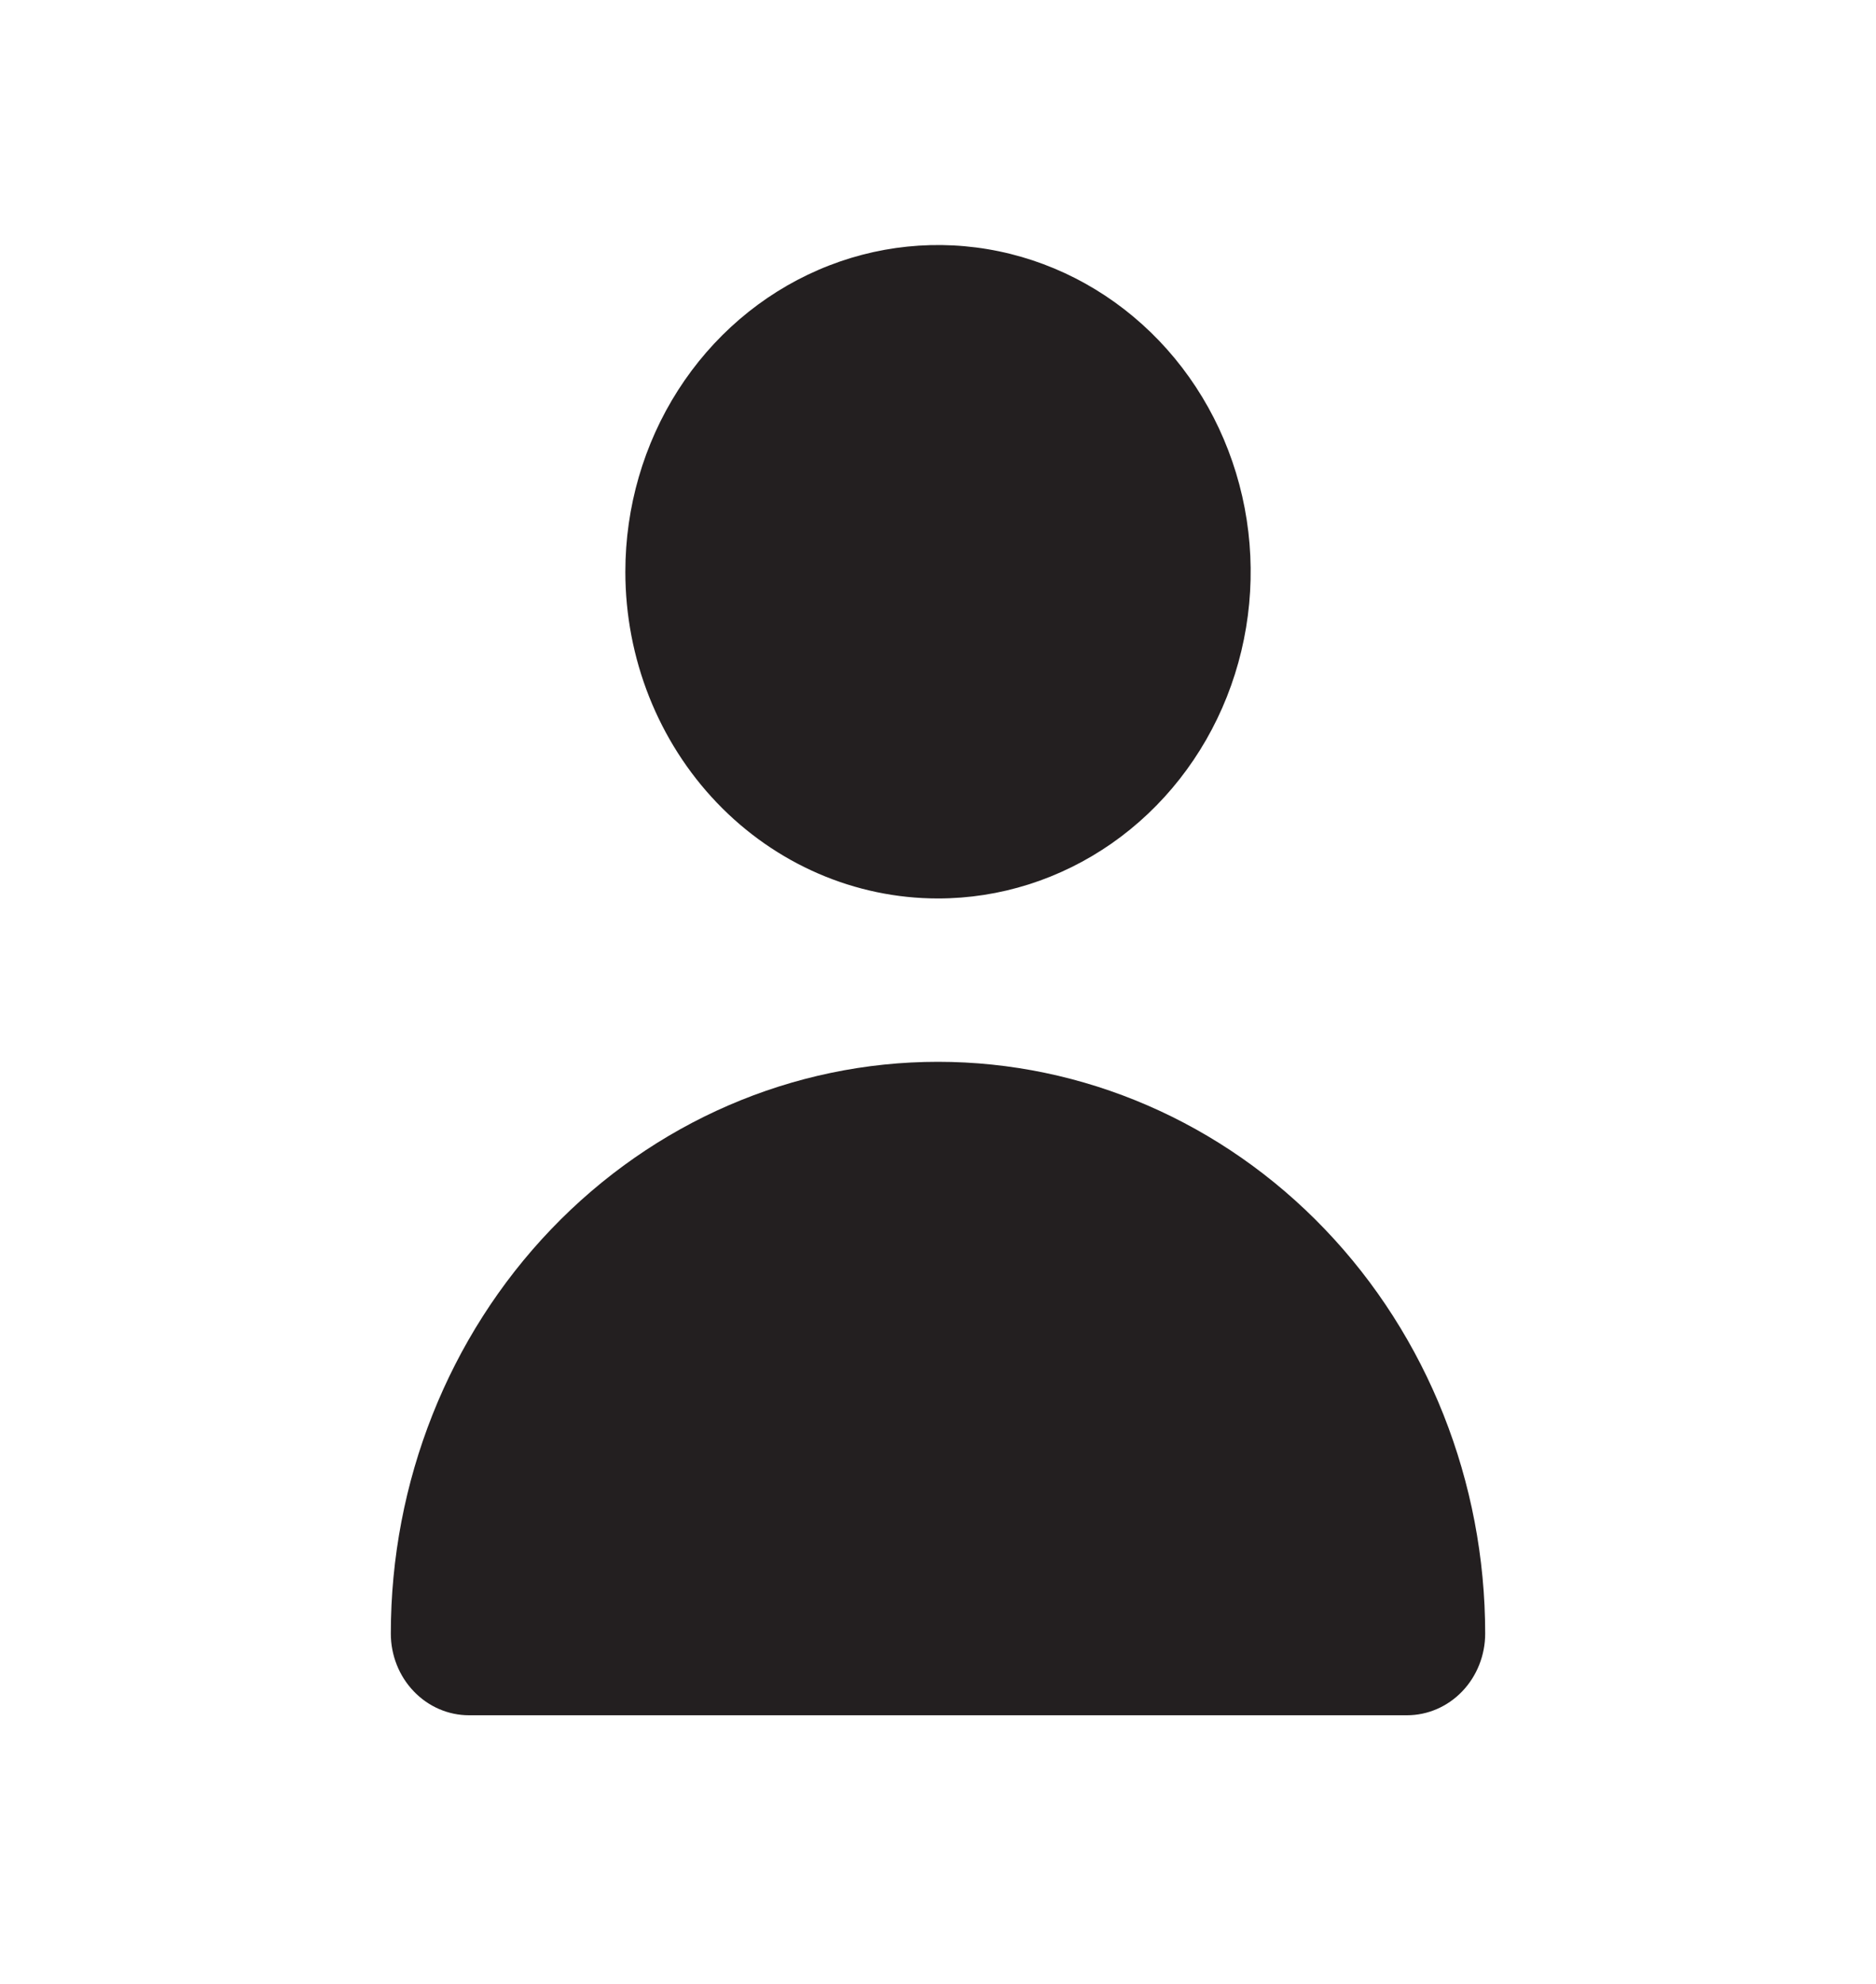 <?xml version="1.0" encoding="UTF-8" standalone="no"?>
<!DOCTYPE svg PUBLIC "-//W3C//DTD SVG 1.1//EN" "http://www.w3.org/Graphics/SVG/1.1/DTD/svg11.dtd">
<!-- Created with Vectornator (http://vectornator.io/) -->
<svg height="100%" stroke-miterlimit="10" style="fill-rule:nonzero;clip-rule:evenodd;stroke-linecap:round;stroke-linejoin:round;" version="1.1" viewBox="0 0 70 74" width="100%" xml:space="preserve" xmlns="http://www.w3.org/2000/svg" xmlns:xlink="http://www.w3.org/1999/xlink">
<defs/>
<g id="User">
<path d="M35 33.513C37.308 33.513 39.563 32.798 41.482 31.459C43.4 30.12 44.896 28.217 45.779 25.99C46.662 23.763 46.893 21.313 46.443 18.949C45.992 16.585 44.881 14.414 43.25 12.709C41.618 11.005 39.539 9.844 37.276 9.374C35.013 8.904 32.667 9.145 30.535 10.068C28.404 10.99 26.582 12.552 25.3 14.556C24.018 16.56 23.334 18.916 23.334 21.327C23.334 24.559 24.563 27.658 26.751 29.944C28.939 32.229 31.906 33.513 35 33.513Z" fill="#231f20" fill-rule="nonzero" opacity="1" stroke="none"/>
<path d="M52.5 63.98C53.273 63.98 54.015 63.659 54.562 63.087C55.109 62.516 55.417 61.741 55.417 60.933C55.417 55.277 53.266 49.852 49.437 45.853C45.608 41.853 40.415 39.606 35 39.606C29.585 39.606 24.392 41.853 20.563 45.853C16.734 49.852 14.583 55.277 14.583 60.933C14.583 61.741 14.89 62.516 15.438 63.087C15.985 63.659 16.726 63.98 17.5 63.98L52.5 63.98Z" fill="#231f20" fill-rule="nonzero" opacity="1" stroke="none"/>
</g>
</svg>
